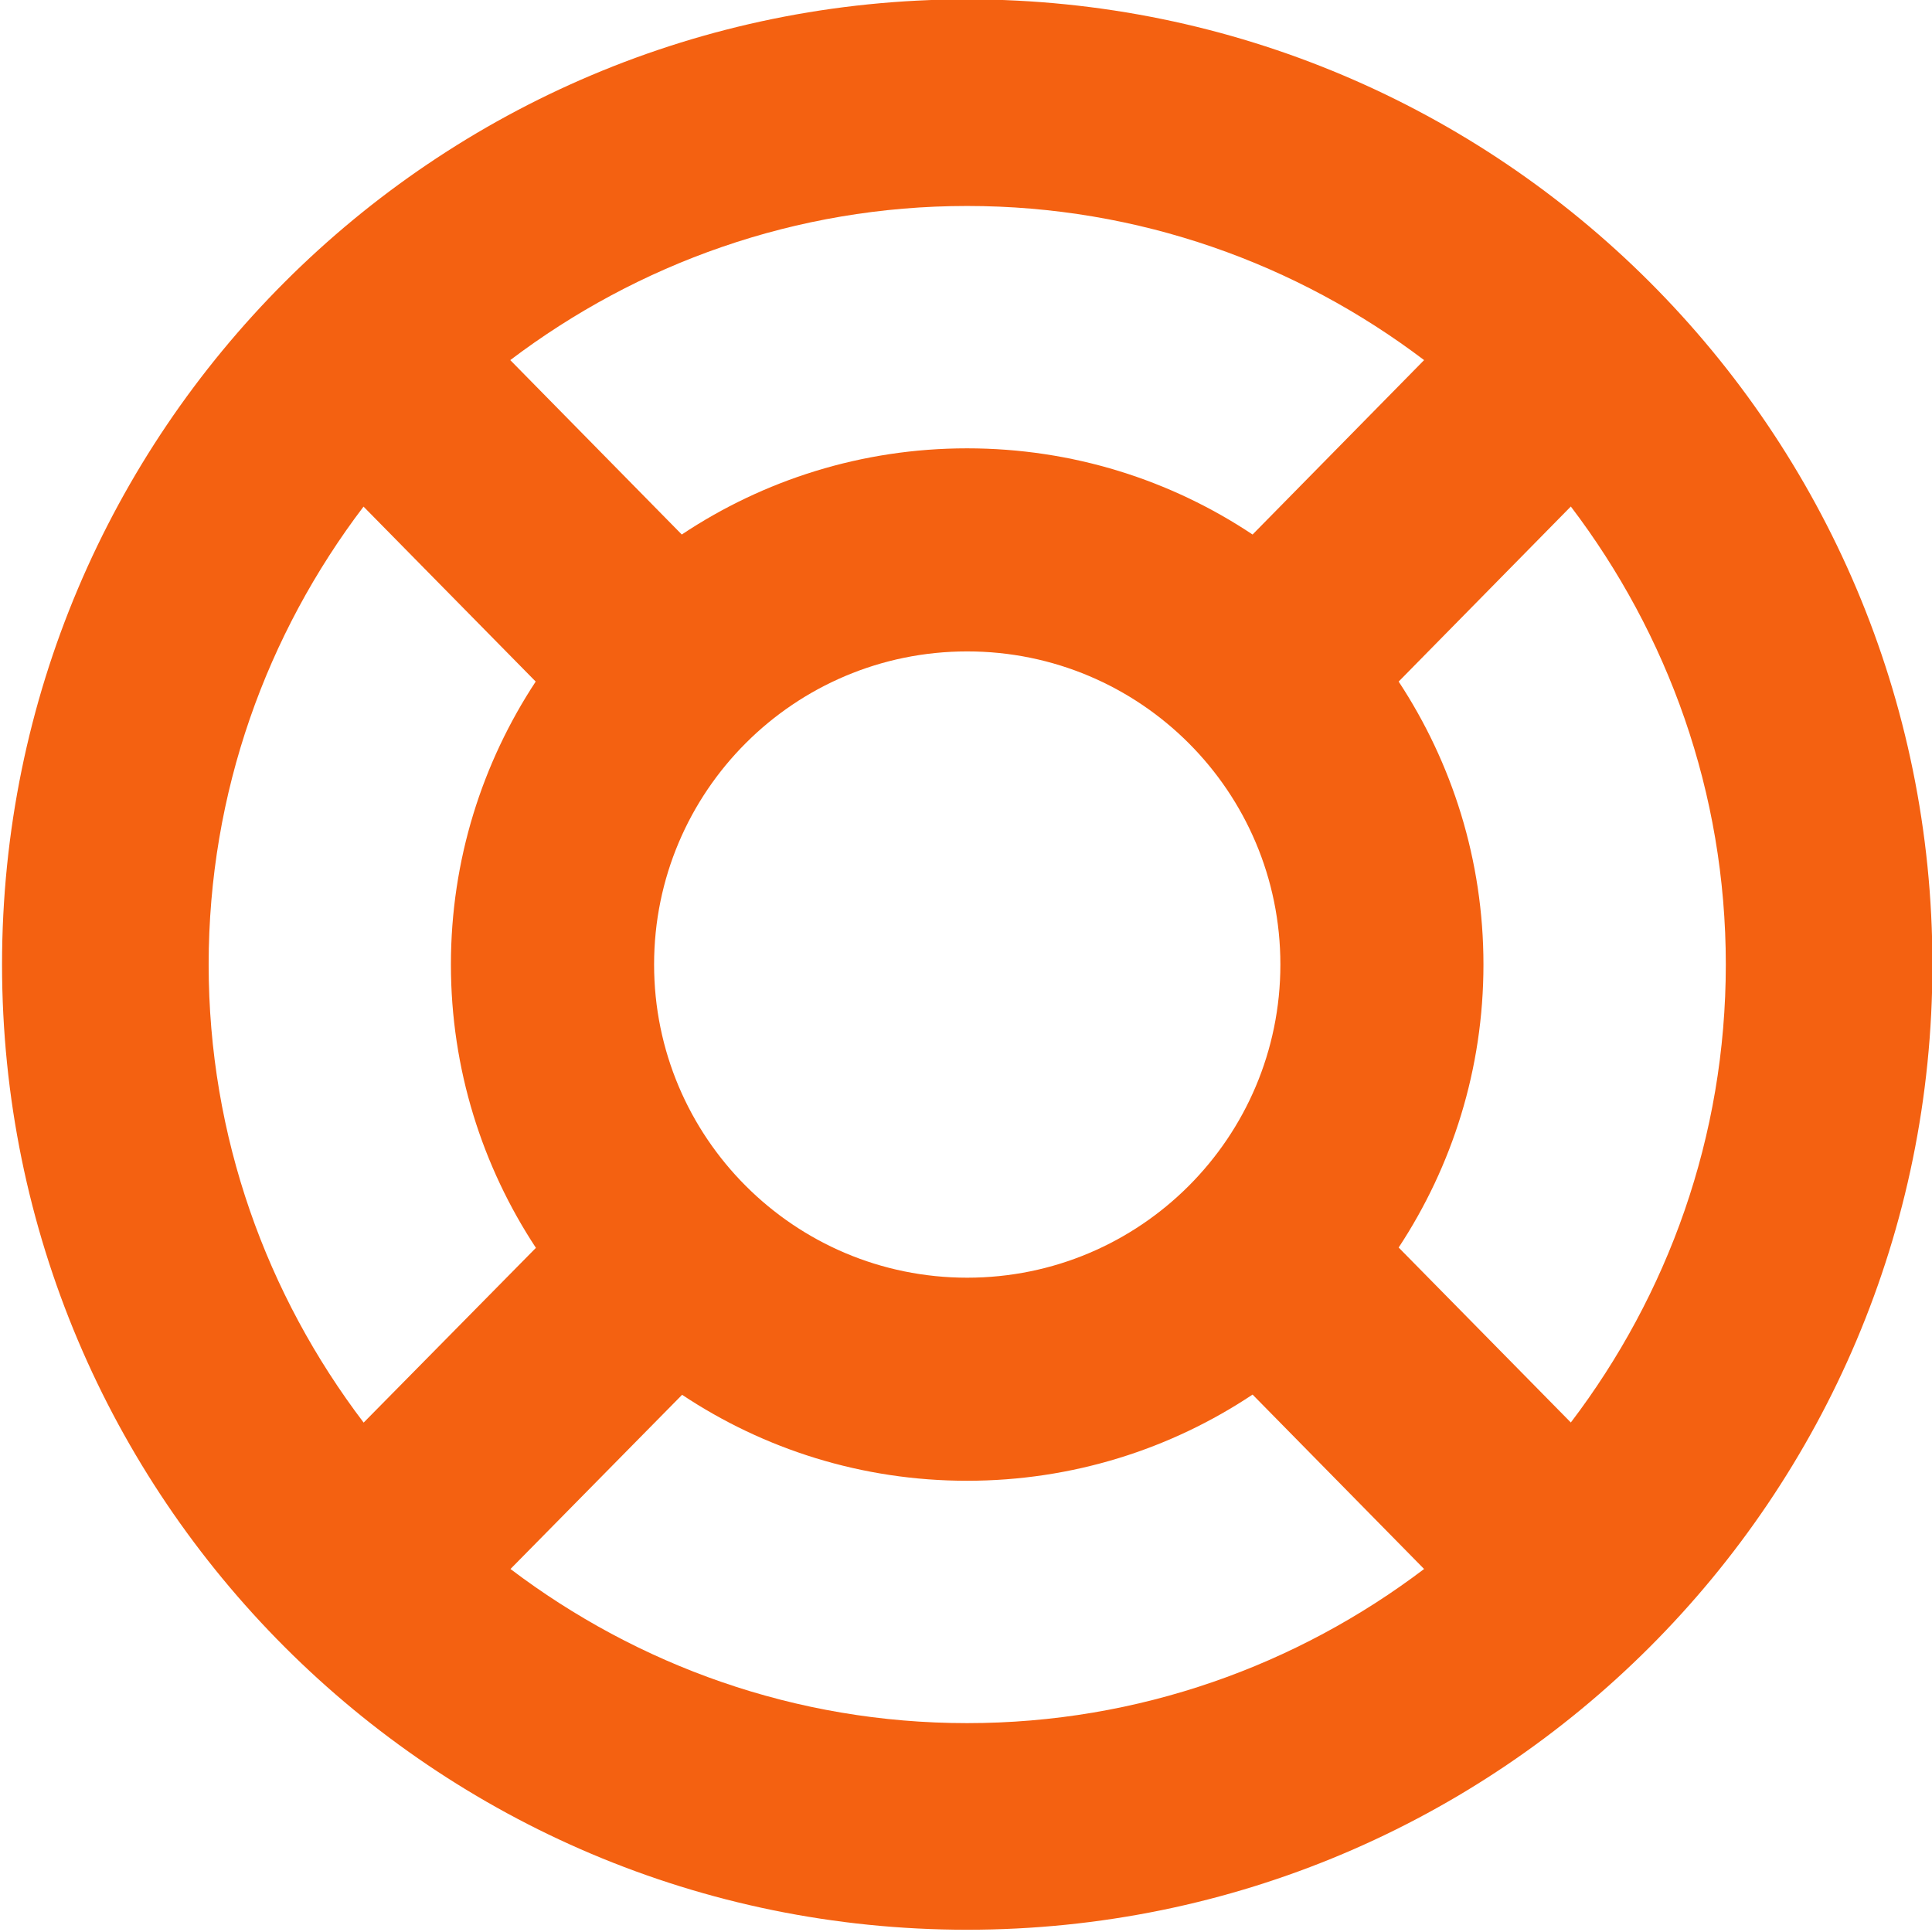<svg 
 xmlns="http://www.w3.org/2000/svg"
 xmlns:xlink="http://www.w3.org/1999/xlink"
 width="18px" height="18px">
<path fill-rule="evenodd"  fill="rgb(244, 97, 17)"
 d="M9.010,17.979 C4.045,17.979 0.019,13.953 0.019,8.986 C0.019,4.020 4.045,-0.006 9.010,-0.006 C13.978,-0.006 18.004,4.020 18.004,8.986 C18.004,13.953 13.978,17.979 9.010,17.979 ZM9.010,16.054 C10.612,16.054 12.084,15.515 13.268,14.618 L11.670,12.993 C10.909,13.500 9.994,13.796 9.010,13.796 C8.028,13.796 7.116,13.501 6.355,12.995 L4.756,14.618 C5.940,15.515 7.411,16.054 9.010,16.054 ZM6.094,8.986 C6.094,10.597 7.400,11.904 9.011,11.904 C10.623,11.904 11.929,10.598 11.929,8.986 C11.929,7.375 10.623,6.069 9.011,6.069 C7.400,6.069 6.094,7.375 6.094,8.986 ZM3.388,13.254 L4.993,11.626 C4.494,10.868 4.201,9.961 4.201,8.986 C4.201,8.012 4.493,7.107 4.991,6.350 L3.387,4.720 C2.486,5.906 1.944,7.381 1.944,8.987 C1.944,10.592 2.486,12.067 3.388,13.254 ZM9.010,1.919 C7.411,1.919 5.939,2.458 4.754,3.355 L6.352,4.980 C7.113,4.473 8.028,4.177 9.010,4.177 C9.995,4.177 10.909,4.473 11.670,4.980 L13.268,3.355 C12.084,2.458 10.612,1.919 9.010,1.919 ZM14.635,4.719 L13.031,6.350 C13.529,7.107 13.821,8.013 13.821,8.986 C13.821,9.960 13.530,10.865 13.031,11.623 L14.635,13.253 C15.537,12.067 16.079,10.592 16.079,8.986 C16.079,7.381 15.537,5.906 14.635,4.719 Z"/>
</svg>